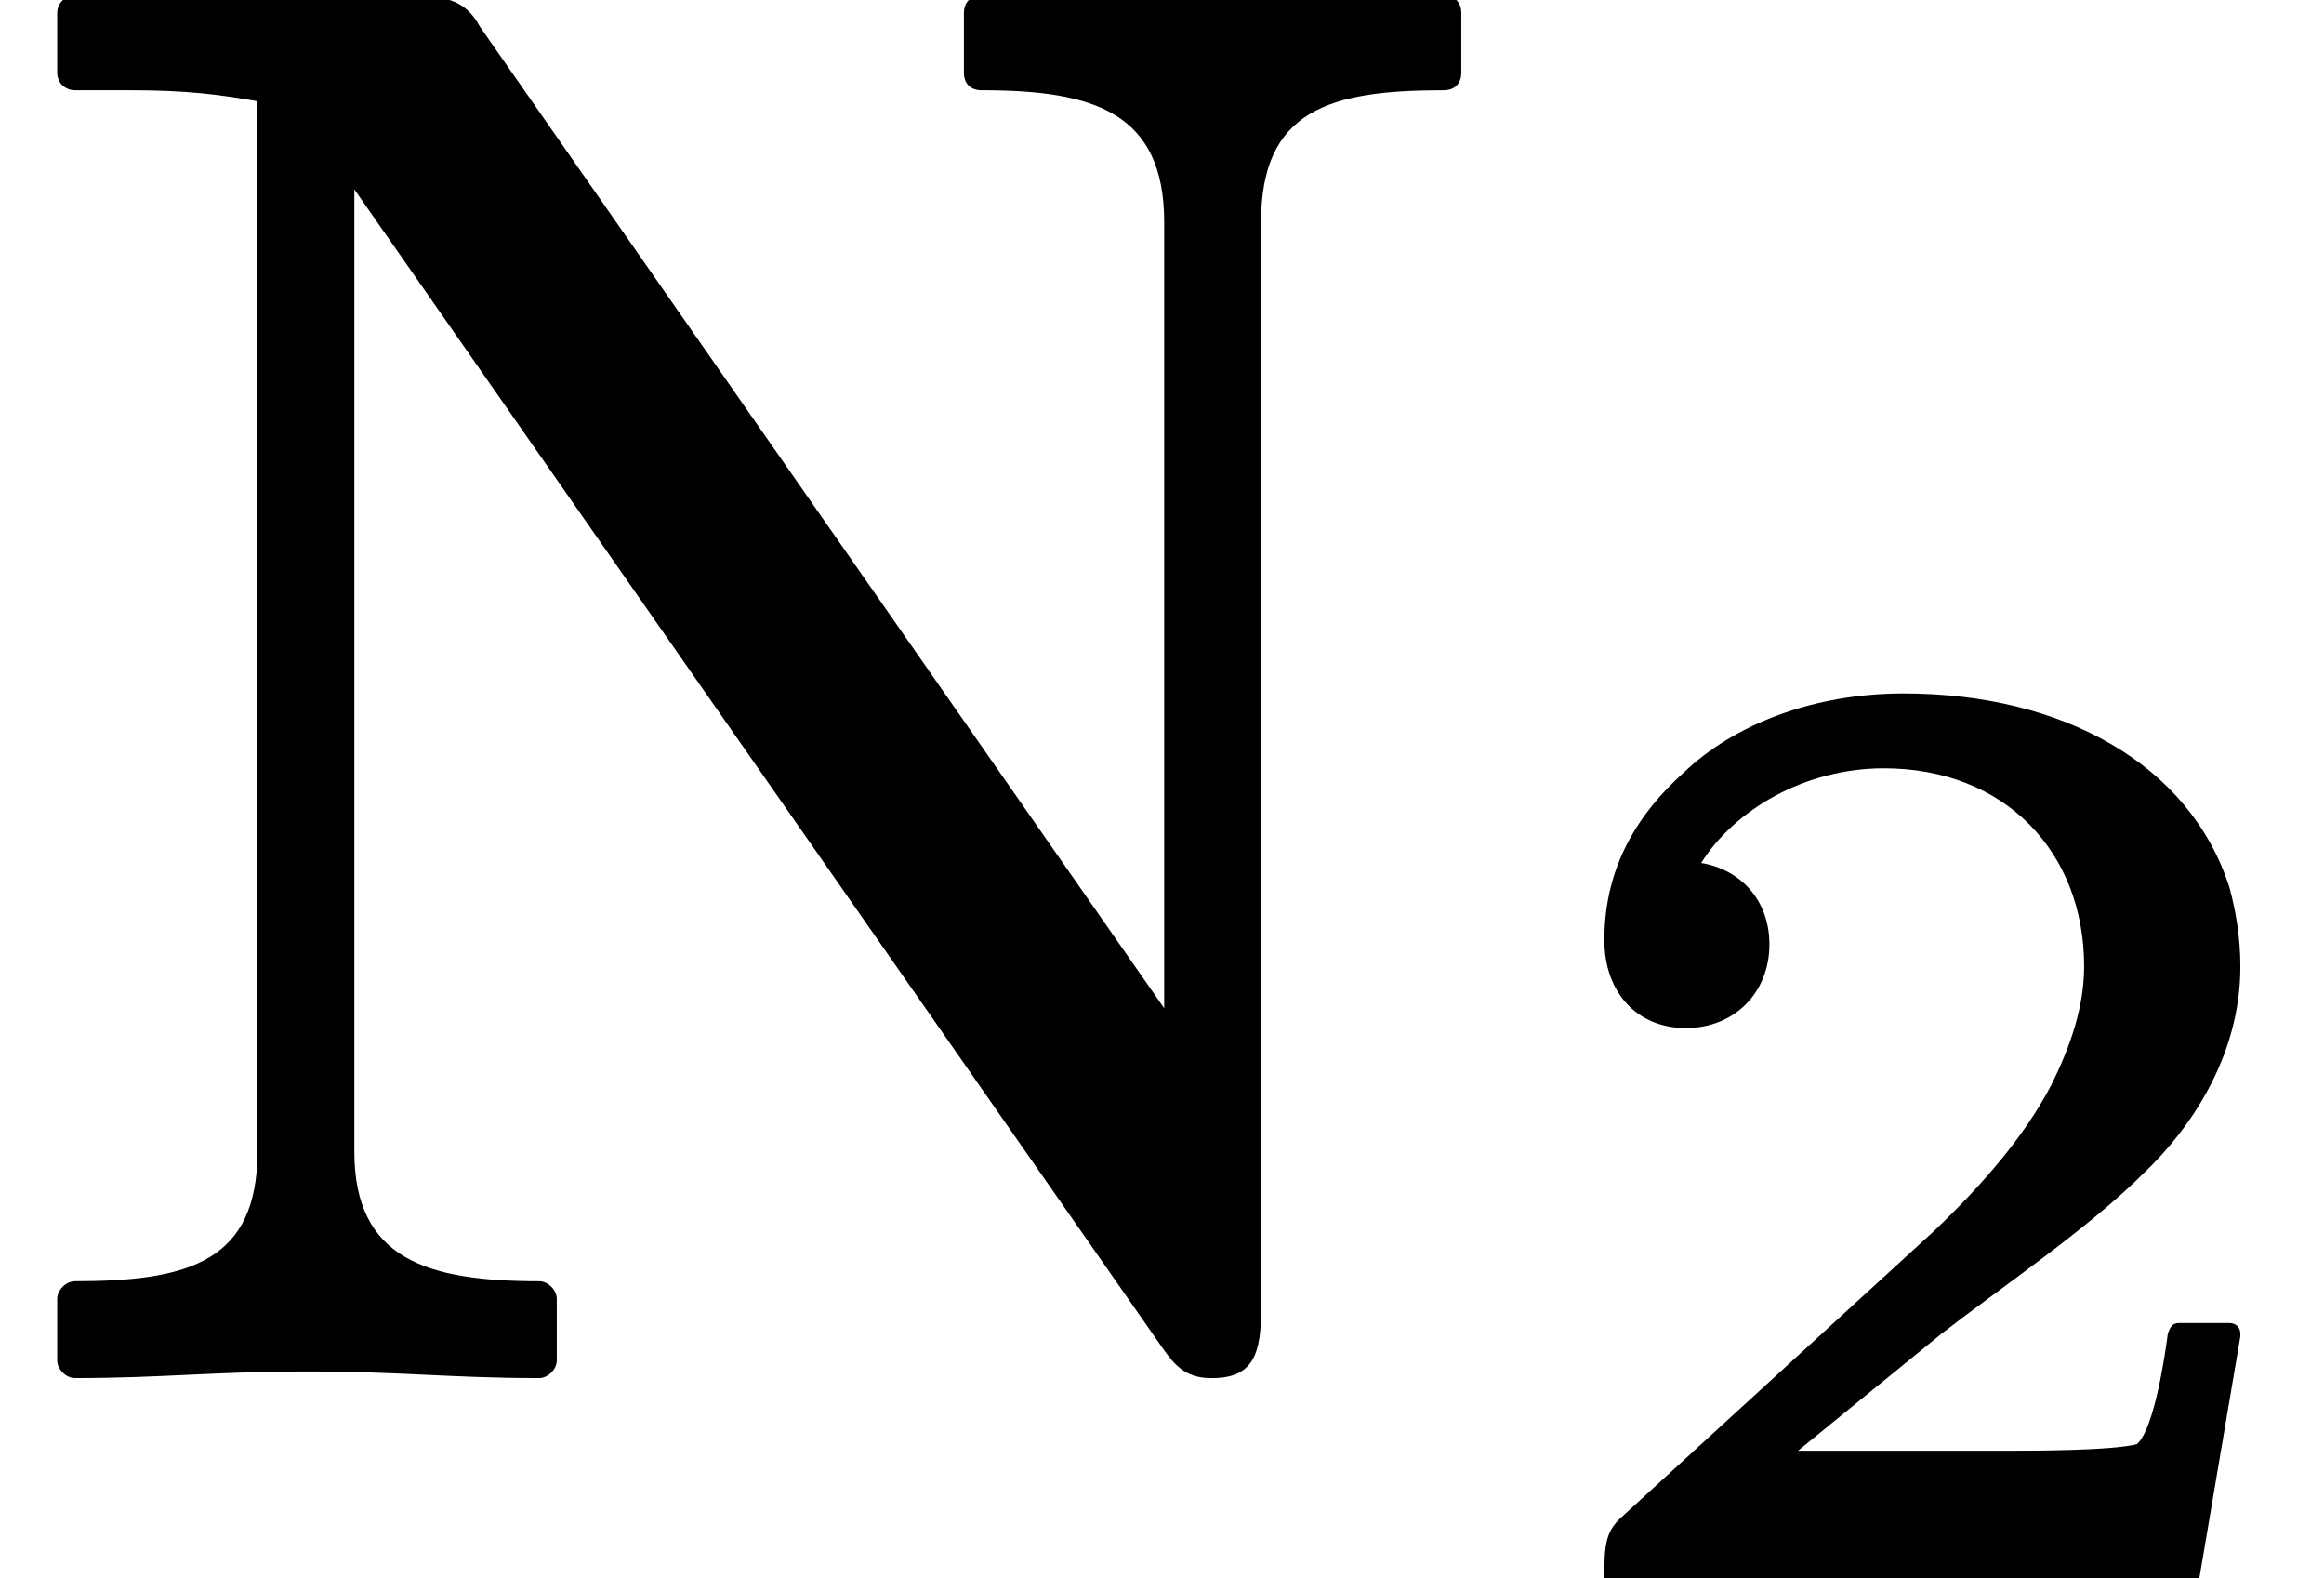 <?xml version='1.0' encoding='UTF-8'?>
<!-- This file was generated by dvisvgm 3.4 -->
<svg version='1.1' xmlns='http://www.w3.org/2000/svg' xmlns:xlink='http://www.w3.org/1999/xlink' width='10.56pt' height='7.17pt' viewBox='0 -6.18 10.56 7.17'>
<defs>
<path id='g21-50' d='M.75-2.51C.97-2.51 1.13-2.67 1.13-2.89C1.13-3.09 1-3.23 .82-3.26C.97-3.5 1.29-3.69 1.65-3.69C2.2-3.69 2.56-3.31 2.56-2.79C2.56-2.61 2.5-2.43 2.41-2.25C2.29-2.02 2.1-1.8 1.88-1.59L.46-.29C.38-.22 .38-.15 .38 0C.38 .03 .4 .05 .43 .05H3.03C3.05 .05 3.08 .04 3.08 .01L3.27-1.11C3.27-1.11 3.27-1.11 3.27-1.12C3.27-1.15 3.25-1.17 3.22-1.17H2.99C2.96-1.17 2.95-1.15 2.94-1.12C2.93-1.04 2.88-.69 2.8-.62C2.69-.59 2.31-.59 2.22-.59H1.26L1.91-1.12C2.18-1.33 2.58-1.6 2.83-1.85C3.03-2.04 3.27-2.37 3.27-2.79C3.27-2.92 3.25-3.04 3.22-3.15C3.04-3.71 2.46-4.03 1.74-4.03C1.33-4.03 .97-3.89 .74-3.67C.54-3.49 .38-3.25 .38-2.91C.38-2.67 .53-2.51 .75-2.51Z'/>
<path id='g10-78' d='M4.46-6.2C4.41-6.2 4.38-6.17 4.38-6.12V-5.85C4.38-5.8 4.41-5.77 4.46-5.77C4.97-5.77 5.29-5.67 5.29-5.17V-1.6L2.18-6.06C2.12-6.17 2.04-6.2 1.87-6.2H.34C.3-6.2 .26-6.17 .26-6.12V-5.85C.26-5.8 .3-5.77 .34-5.77H.59C.85-5.77 1-5.75 1.17-5.72V-.95C1.17-.45 .86-.36 .34-.36C.3-.36 .26-.32 .26-.28V0C.26 .04 .3 .08 .34 .08C.74 .08 .97 .05 1.4 .05C1.82 .05 2.05 .08 2.45 .08C2.49 .08 2.53 .04 2.53 0V-.28C2.53-.32 2.49-.36 2.45-.36C1.94-.36 1.61-.46 1.61-.95V-5.32L5.28-.06C5.33 .01 5.38 .08 5.5 .08C5.51 .08 5.51 .08 5.51 .08C5.7 .08 5.73-.04 5.73-.23V-5.17C5.73-5.68 6.04-5.77 6.56-5.77C6.61-5.77 6.64-5.8 6.64-5.85V-6.12C6.64-6.17 6.61-6.2 6.56-6.2C6.17-6.2 5.94-6.18 5.51-6.18C5.08-6.18 4.86-6.2 4.46-6.2Z'/>
</defs>
<g id='page8116'>
<use x='0' y='0' xlink:href='#g10-78'/>
<use x='6.91' y='1' xlink:href='#g21-50'/>
</g>
</svg>